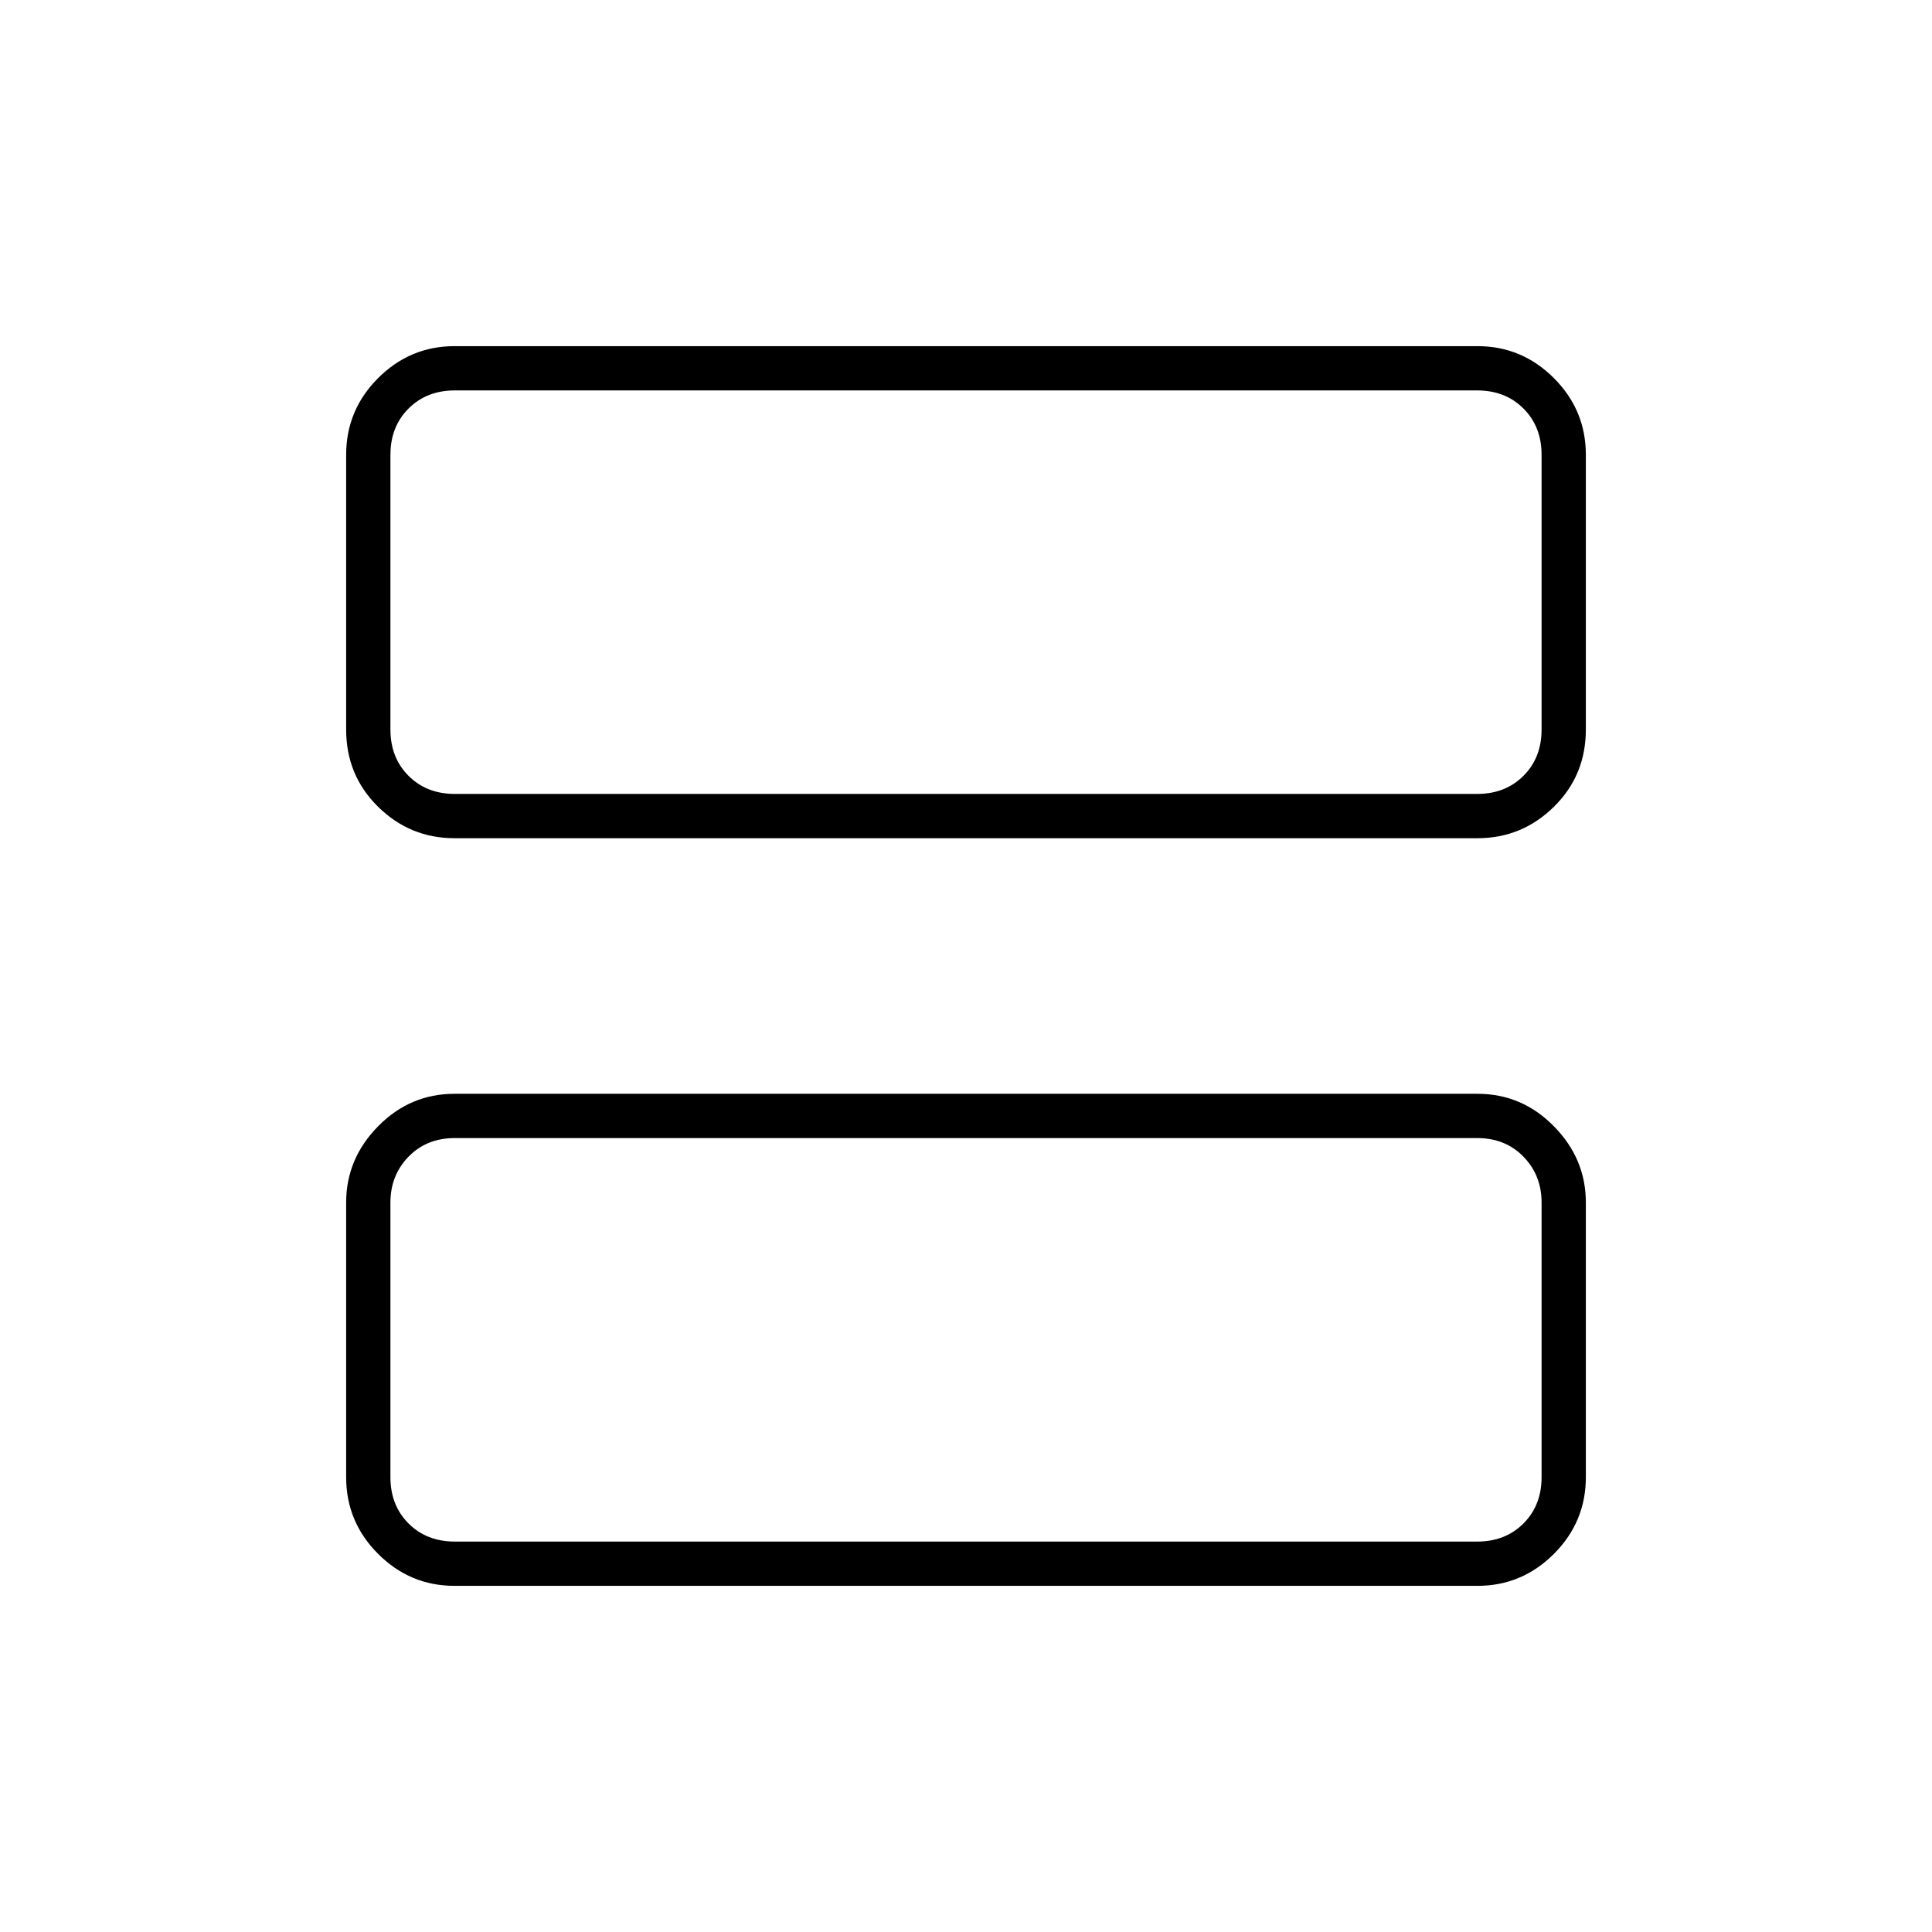 <svg xmlns="http://www.w3.org/2000/svg" height="48" viewBox="0 -960 960 960" width="48"><path d="M225.82-543.5q-22.06 0-37.94-15.61Q172-574.72 172-597.5V-734q0-22.24 15.88-38.12Q203.76-788 225.82-788h508.36q22.06 0 37.94 15.88Q788-756.24 788-734v136.5q0 22.78-15.88 38.39t-37.94 15.61H225.82Zm.18-22h508q14 0 23-9t9-23V-734q0-14-9-23t-23-9H226q-14 0-23 9t-9 23v136.5q0 14 9 23t23 9Zm-.18 393.5q-22.06 0-37.94-15.88Q172-203.76 172-226v-136.5q0-21.71 15.88-37.86 15.88-16.14 37.94-16.14h508.36q22.06 0 37.94 16.14Q788-384.21 788-362.5V-226q0 22.24-15.88 38.12Q756.24-172 734.18-172H225.82Zm.18-22h508q14 0 23-9t9-23v-136.5q0-13.5-9-22.75t-23-9.25H226q-14 0-23 9.25t-9 22.75V-226q0 14 9 23t23 9Zm-32-371.5V-766v200.5Zm0 371.5v-200.5V-194Z"/></svg>